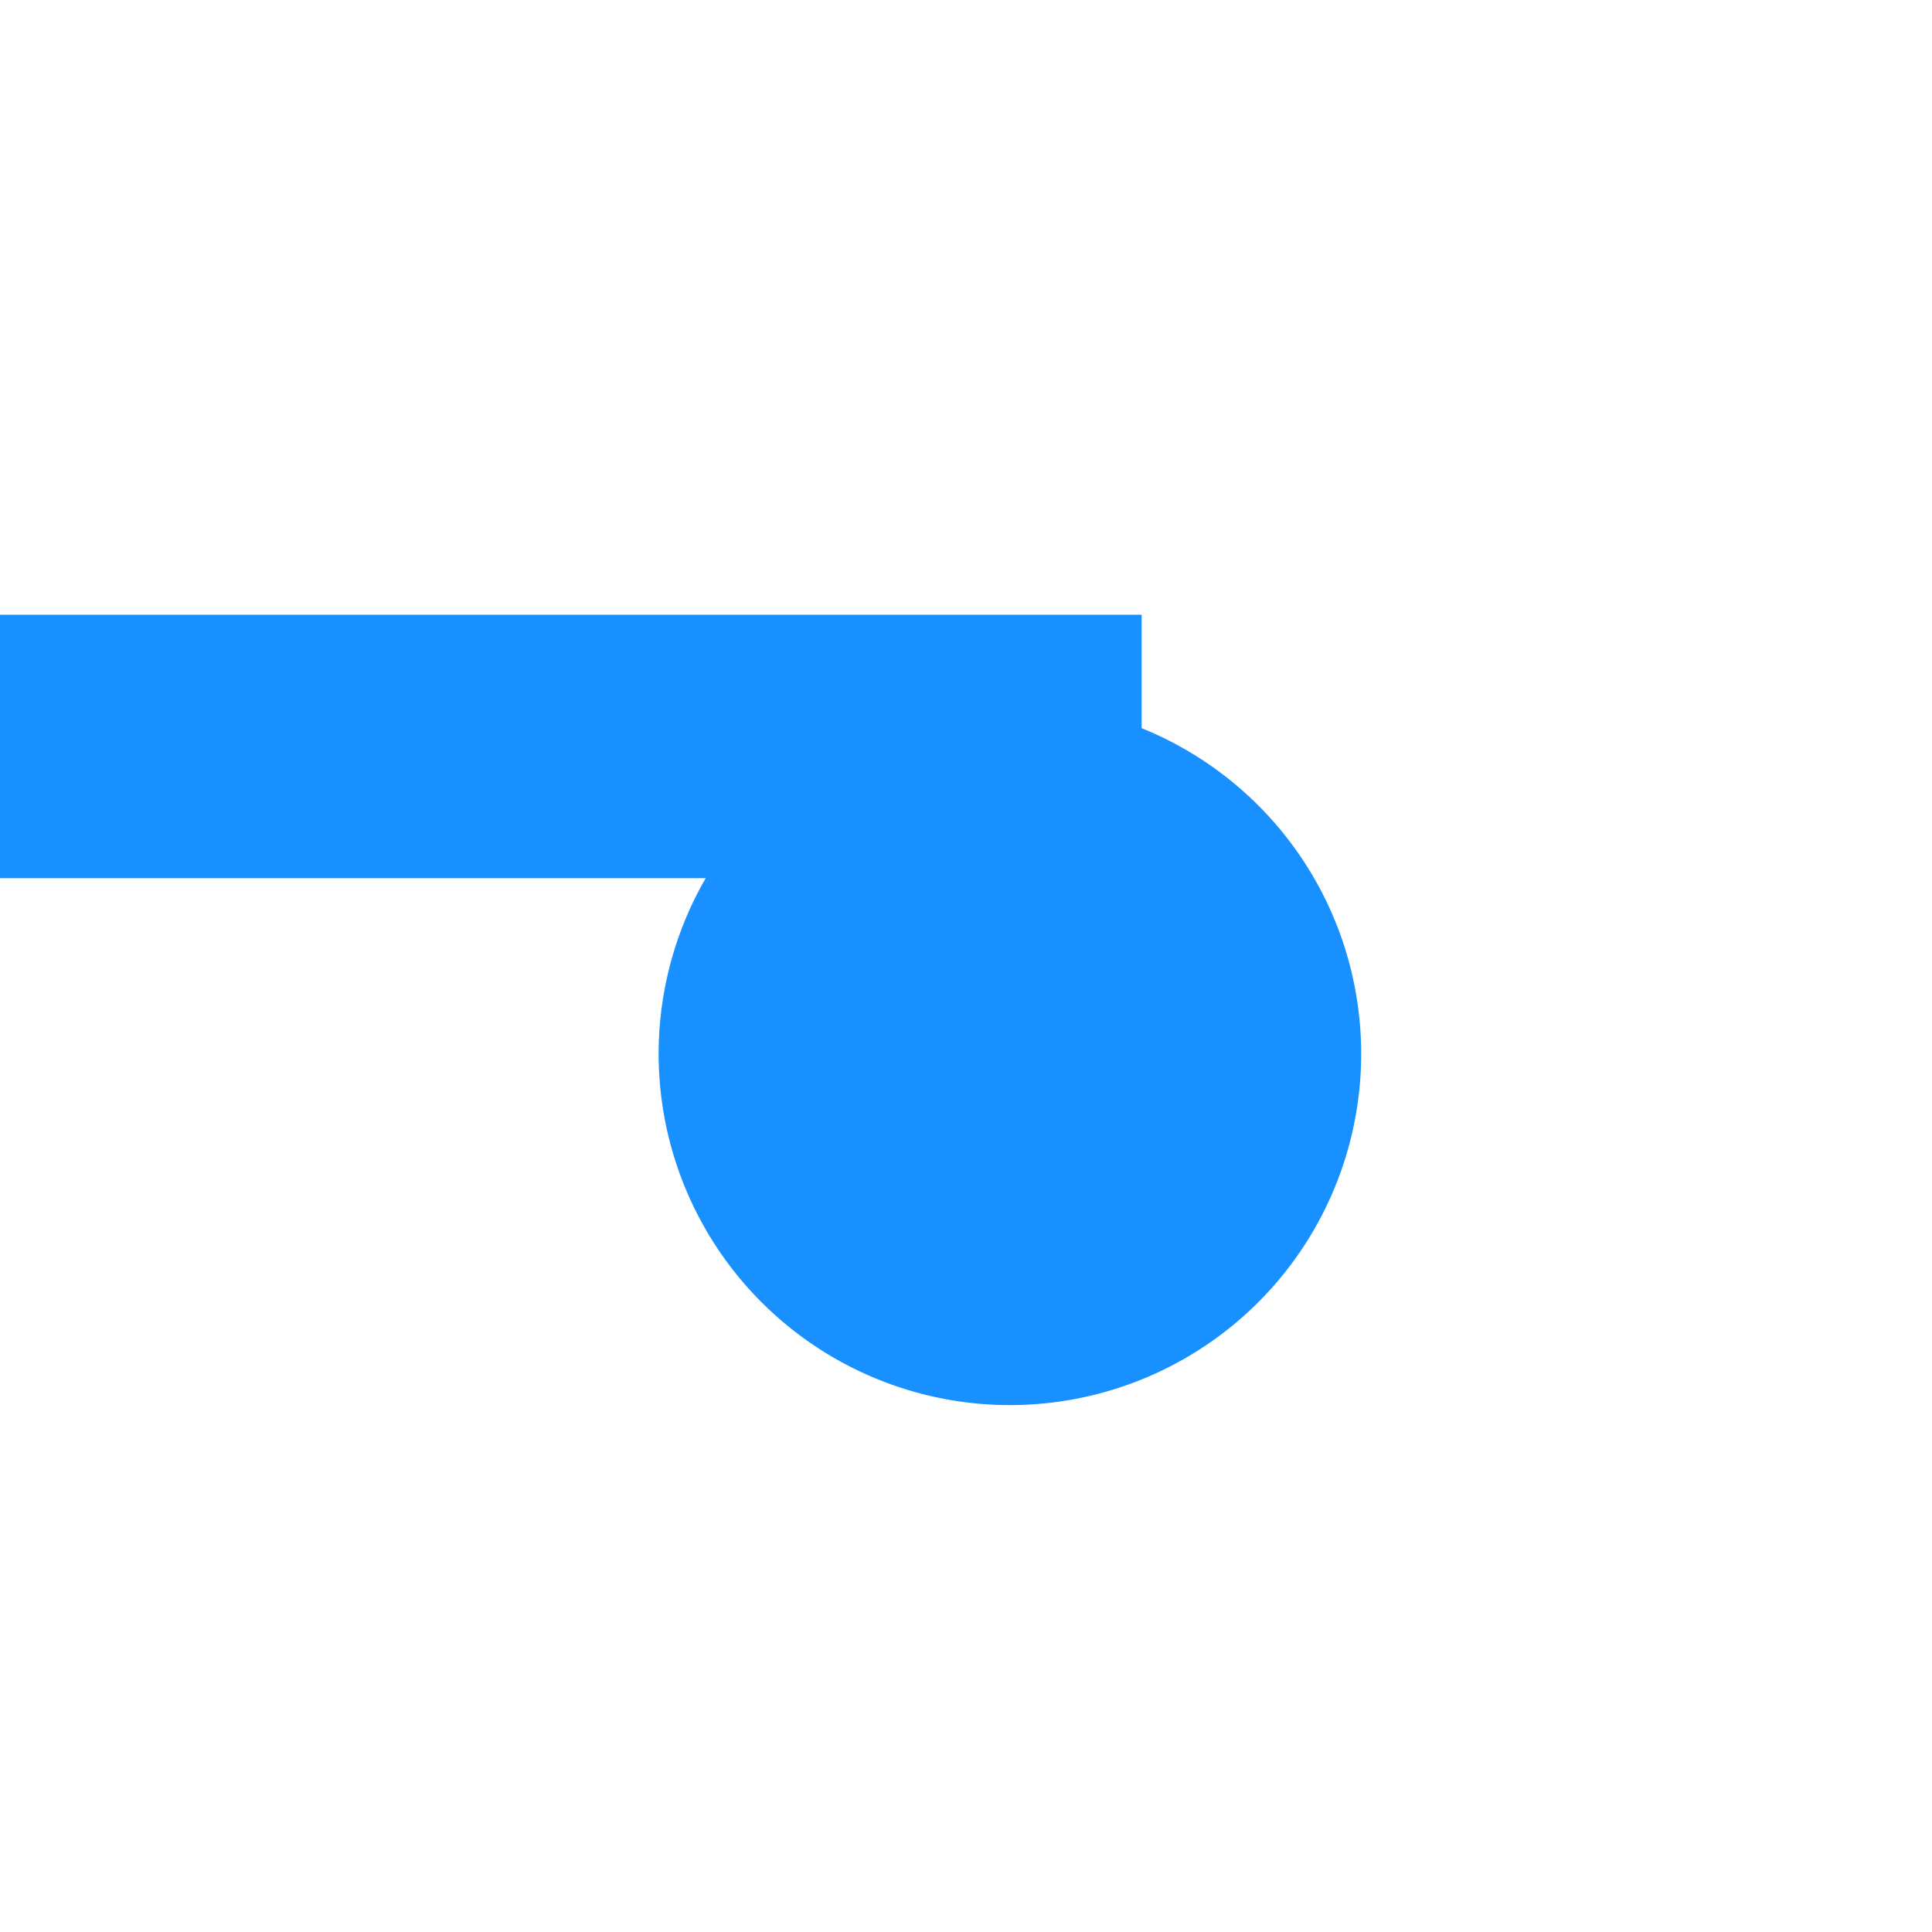 ﻿<?xml version="1.0" encoding="utf-8"?>
<svg version="1.1" xmlns:xlink="http://www.w3.org/1999/xlink" width="22px" height="22px" preserveAspectRatio="xMinYMid meet" viewBox="1468 302  22 20" xmlns="http://www.w3.org/2000/svg">
  <path d="M 1254 309.5  L 1479.5 309.5  L 1479.5 314  " stroke-width="3" stroke="#1890ff" fill="none" />
  <path d="M 1255 305.5  A 4 4 0 0 0 1251 309.5 A 4 4 0 0 0 1255 313.5 A 4 4 0 0 0 1259 309.5 A 4 4 0 0 0 1255 305.5 Z M 1479.5 309  A 4 4 0 0 0 1475.5 313 A 4 4 0 0 0 1479.5 317 A 4 4 0 0 0 1483.5 313 A 4 4 0 0 0 1479.5 309 Z " fill-rule="nonzero" fill="#1890ff" stroke="none" />
</svg>